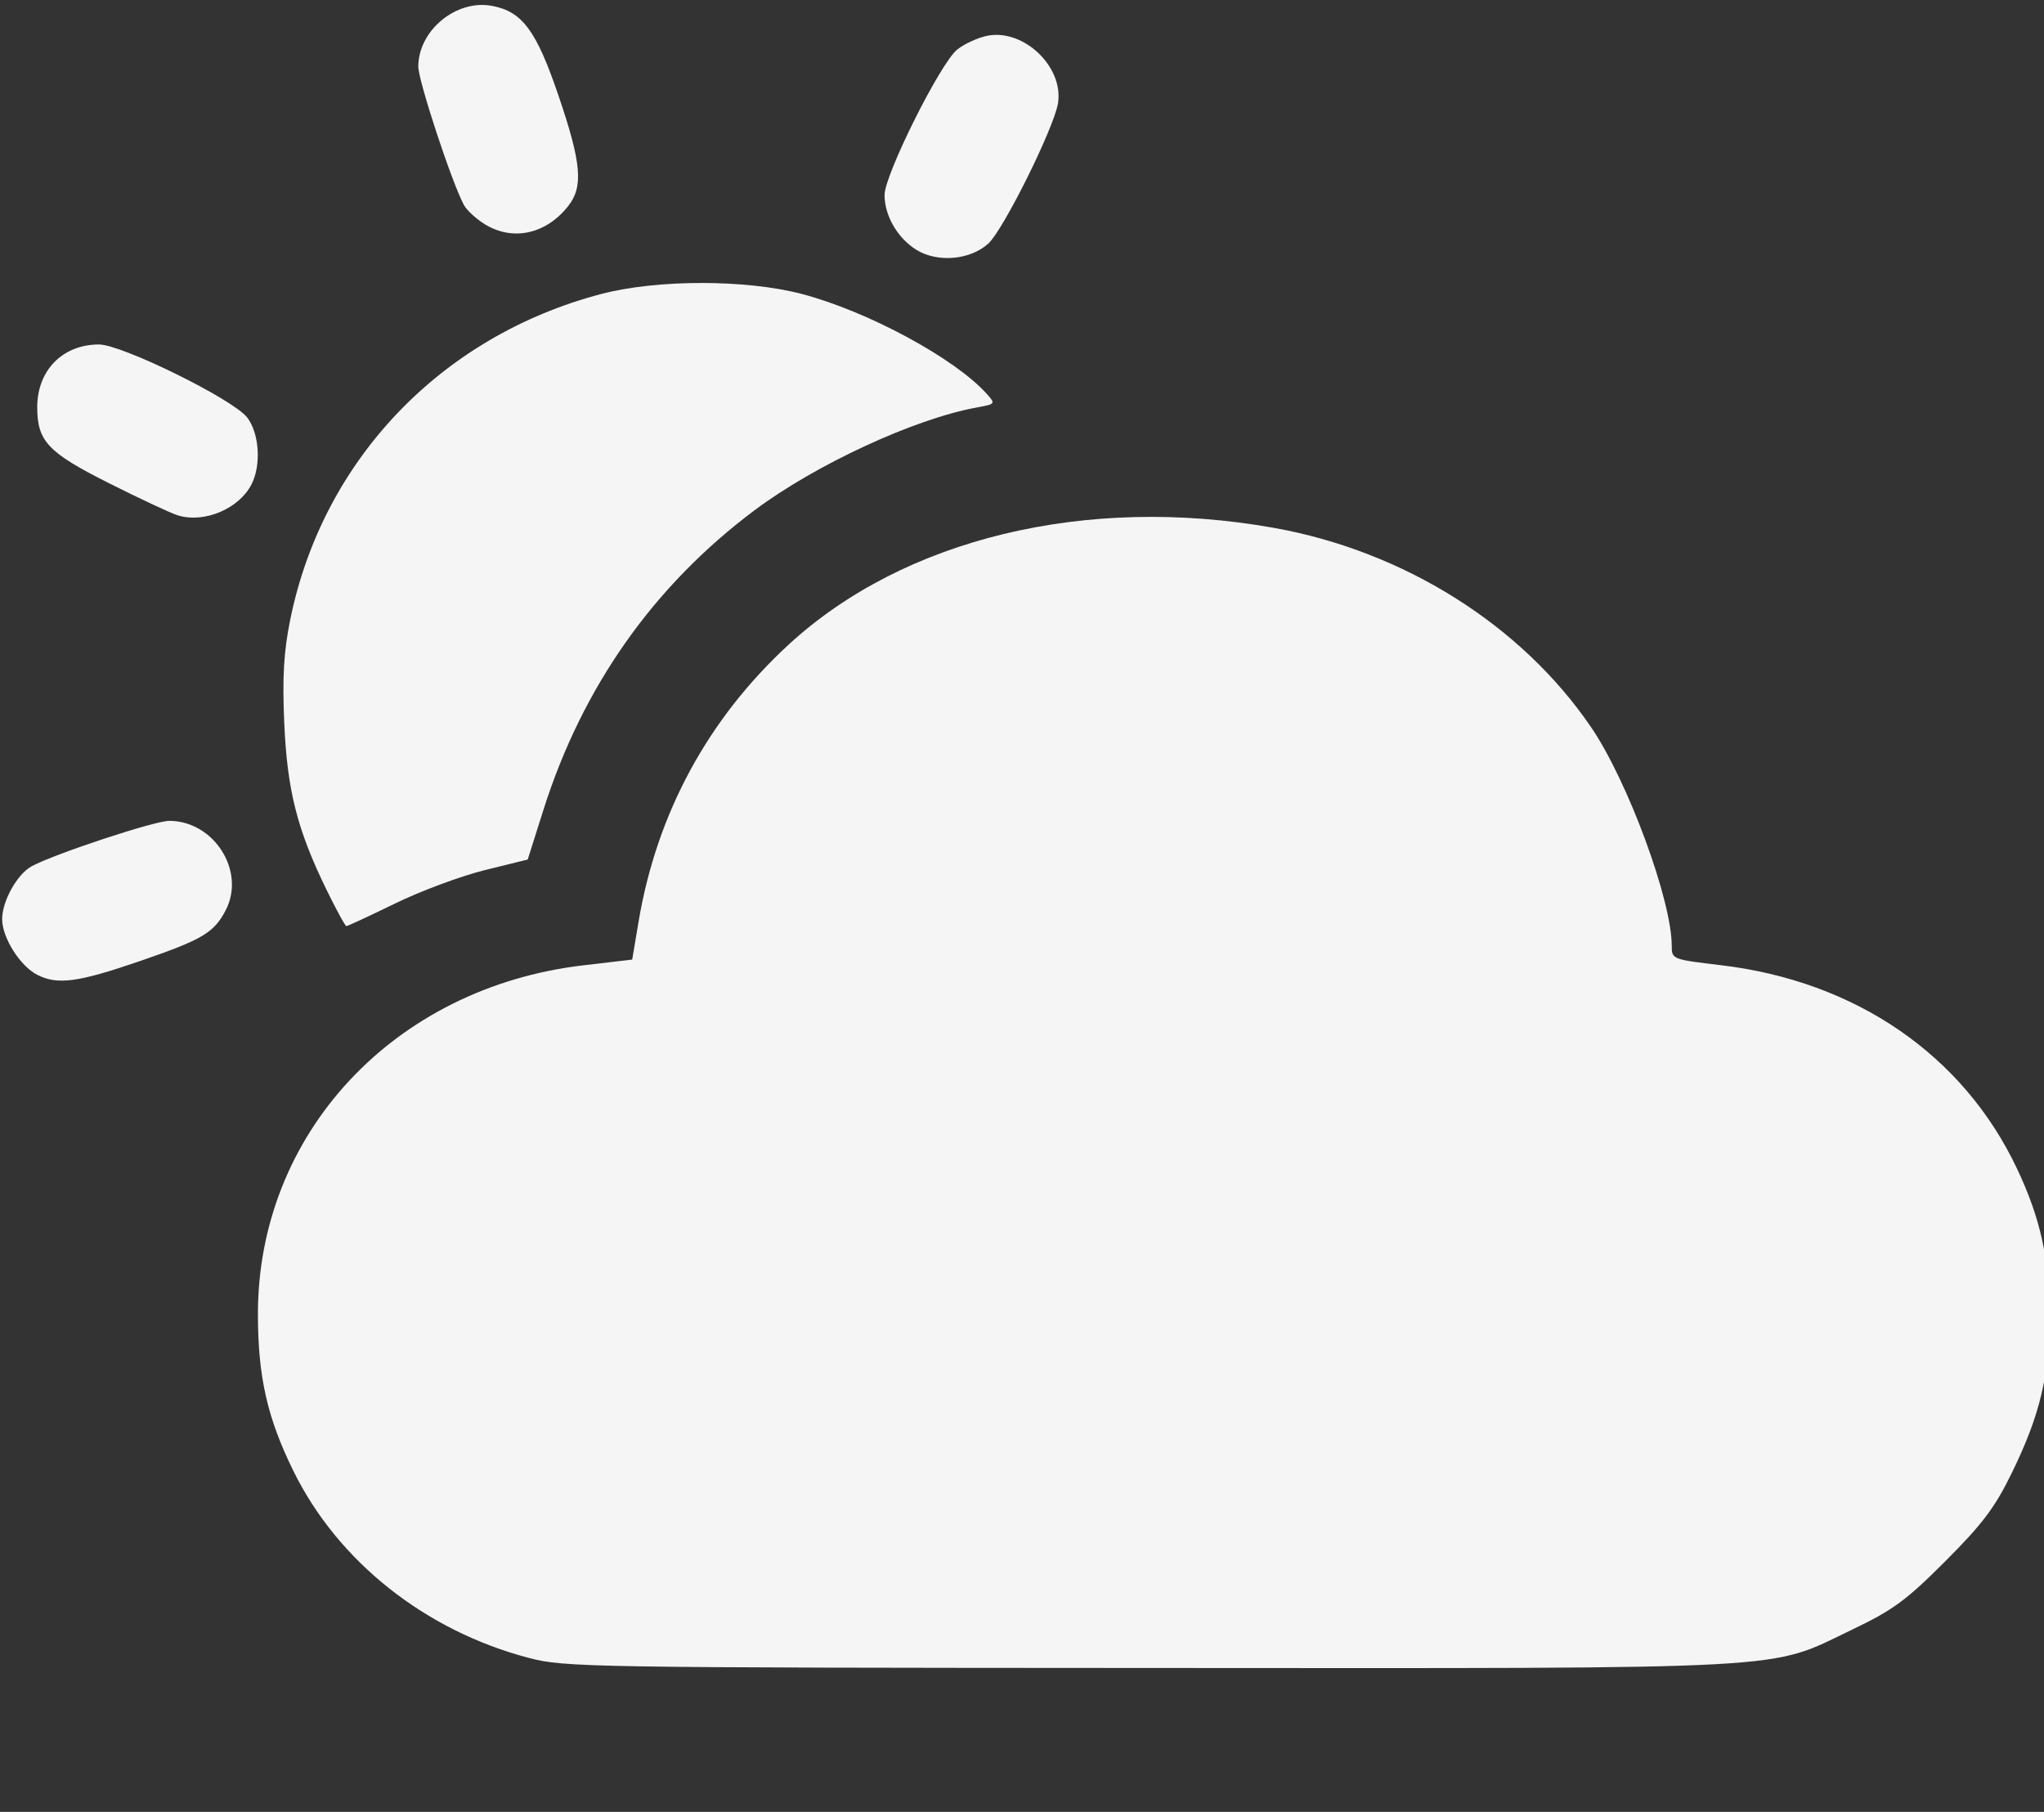 <?xml version="1.0" encoding="UTF-8" standalone="no"?>
<svg
   xmlns="http://www.w3.org/2000/svg"
   viewBox="0 0 108.033 95.756"
   version="1.1"
   fill="#f5f5f5">
  <rect x="0" y="0" width="108.033" height="95.756" fill="#333333" stroke="none"/>
  <g
     transform="translate(-40.105,-107.198)">
    <g
       transform="matrix(0.265,0,0,0.265,-32.101,-58.442)">
      <path
         d="m 378.013,955.707 c -20.685,-5.417 -38.091,-19.207 -46.981,-37.222 -5.228,-10.593 -7.098,-18.805 -7.116,-31.253 -0.053,-36.071 27.113,-65.231 64.903,-69.665 l 9.748,-1.144 1.27,-7.561 c 3.624,-21.57 13.822,-40.405 29.9,-55.224 22.994,-21.194 59.378,-29.967 96.736,-23.325 25.946,4.613 49.434,19.358 63.341,39.764 7.327,10.752 16.088,34.503 16.088,43.618 0,2.655 0.12,2.702 9.75,3.839 26.941,3.18 48.406,17.921 59.122,40.602 4.656,9.855 6.43,17.867 6.446,29.115 0.017,12.123 -1.836,19.938 -7.472,31.5 -3.37,6.915 -5.84,10.2 -13.245,17.619 -7.809,7.824 -10.451,9.765 -18.602,13.666 -17.031,8.15 -9.19,7.722 -140.197,7.66 -111.687,-0.053 -116.596,-0.132 -123.691,-1.99 z m -98.082,-136.234 c -3.443,-1.742 -7.031,-7.419 -7.026,-11.119 0.004,-3.626 3.019,-9.009 5.912,-10.557 4.695,-2.513 24.503,-9.045 27.417,-9.041 8.94,0.011 15.285,10.032 11.269,17.798 -2.328,4.503 -4.609,5.863 -16.964,10.115 -12.487,4.298 -16.56,4.852 -20.609,2.804 z m 57.669,-16.971 c -5.864,-12.012 -7.852,-19.864 -8.433,-33.316 -0.393,-9.106 -0.103,-14.135 1.185,-20.5 6.442,-31.844 30.081,-56.609 62.05,-65.003 11.139,-2.925 28.861,-2.925 40,0 13.135,3.449 30.491,12.817 36.847,19.887 1.827,2.032 1.804,2.063 -2,2.757 -12.413,2.264 -32.126,11.39 -44.311,20.513 -20.11,15.057 -34.299,35.195 -42.07,59.71 l -3.145,9.921 -8.557,2.112 c -4.706,1.162 -12.746,4.15 -17.865,6.641 -5.119,2.49 -9.5,4.528 -9.735,4.528 -0.235,0 -2.019,-3.263 -3.966,-7.25 z m -29.699,-74.681 c -1.375,-0.429 -7.55,-3.317 -13.721,-6.418 -12.16,-6.11 -14.279,-8.358 -14.279,-15.15 0,-7.348 5.076,-12.5 12.314,-12.5 4.545,0 26.663,10.883 29.533,14.533 2.447,3.111 2.872,9.51 0.888,13.371 -2.518,4.899 -9.471,7.808 -14.735,6.165 z m 147.299,-52.97 c -3.736,-2.346 -6.299,-6.786 -6.299,-10.913 0,-4.046 11.166,-26.385 14.499,-29.007 1.487,-1.17 4.225,-2.412 6.083,-2.761 7.212,-1.353 15.112,6.205 14.021,13.413 -0.729,4.814 -10.859,25.248 -13.898,28.034 -3.611,3.31 -10.202,3.874 -14.407,1.233 z m -85.985,-5.049 c -1.752,-1.069 -3.655,-2.819 -4.228,-3.89 -2.431,-4.543 -9.085,-24.748 -9.082,-27.578 0.009,-7.221 7.569,-13.448 14.702,-12.109 6.04,1.133 8.831,4.9 13.255,17.889 4.584,13.46 5,18.149 1.951,22.024 -4.408,5.604 -11.022,7.065 -16.598,3.665 z"/>
    </g>
  </g>
</svg>
